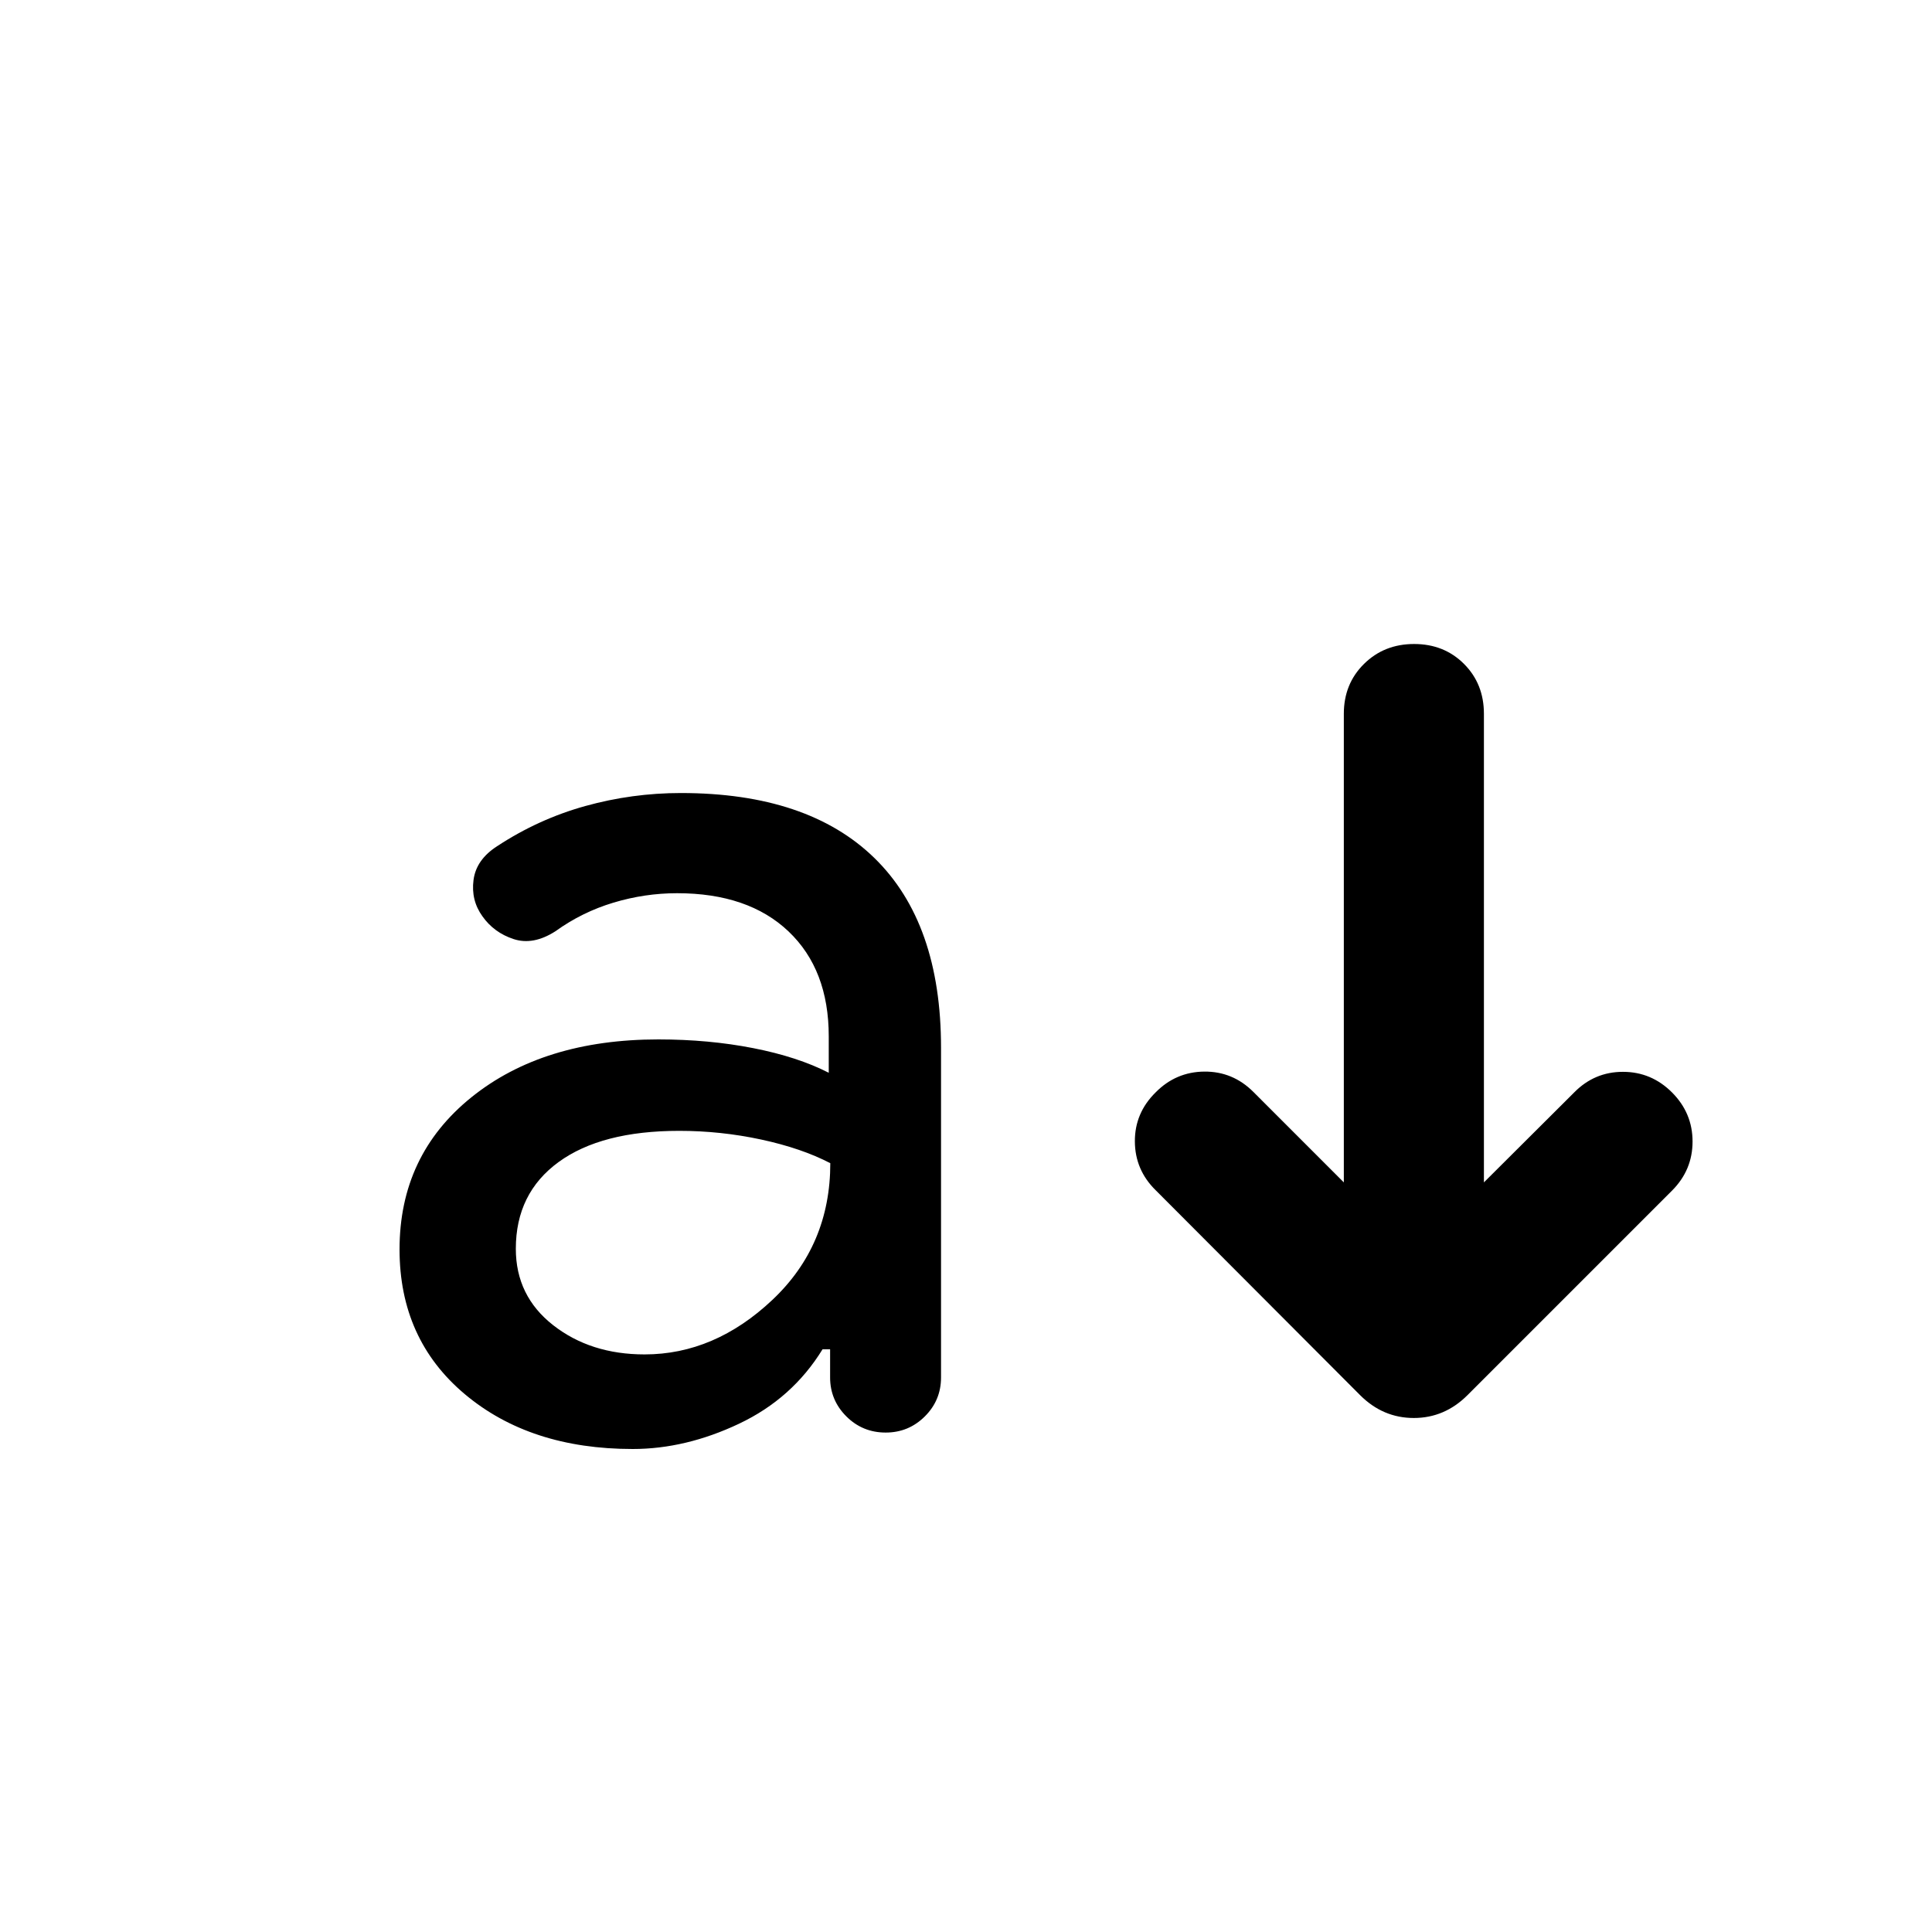 <svg xmlns="http://www.w3.org/2000/svg" height="40" viewBox="0 -960 960 960" width="40"><path d="M314.38-240q-51 0-83.43-27.26-32.42-27.25-32.42-71.91 0-46.79 35.68-75.57 35.69-28.78 92.96-28.78 25 0 47.1 4.33 22.09 4.33 37.53 12.24v-18.07q0-33.17-19.98-52.16-19.98-18.99-55.4-18.99-16.01 0-31.58 4.68-15.57 4.67-28.83 14.21-11.02 7.09-20.78 3.91-9.77-3.19-15.51-11.32-5.75-7.97-4.43-18.06 1.32-10.09 11.7-16.76 20.56-13.52 43.84-19.98 23.28-6.46 47.52-6.46 63.06 0 96.15 32.3 33.09 32.29 33.09 94.26v163.83q0 11.37-8.06 19.38t-19.43 8.01q-11.53 0-19.58-8.05-8.05-8.06-8.05-19.35v-13.97h-3.76q-15.01 24.45-41.51 36.99Q340.71-240 314.38-240Zm5.91-47q34.79 0 63.53-27.12 28.75-27.13 28.75-67.9-14.3-7.44-34.39-11.76-20.09-4.31-40.67-4.31-38.66 0-59.93 15.49-21.27 15.5-21.27 43.11 0 23.45 18.56 37.97Q293.44-287 320.29-287Zm347.45-85.48v-232.83q0-14.89 10.02-24.79 10.02-9.9 24.91-9.9t24.79 9.9q9.89 9.9 9.89 24.79v232.83l44.87-44.71q10.06-10.22 24.21-10.22 14.14 0 24.37 10.22 10.22 10.23 10.22 24.41 0 14.19-10.22 24.41L729.19-266.76q-11.36 11.35-26.68 11.35-15.33 0-26.68-11.35L574.22-368.61q-10.23-10.06-10.31-24.21-.08-14.14 10.31-24.37 10.06-10.22 24.21-10.34 14.14-.12 24.37 10.1l44.94 44.95Z"/></svg>
